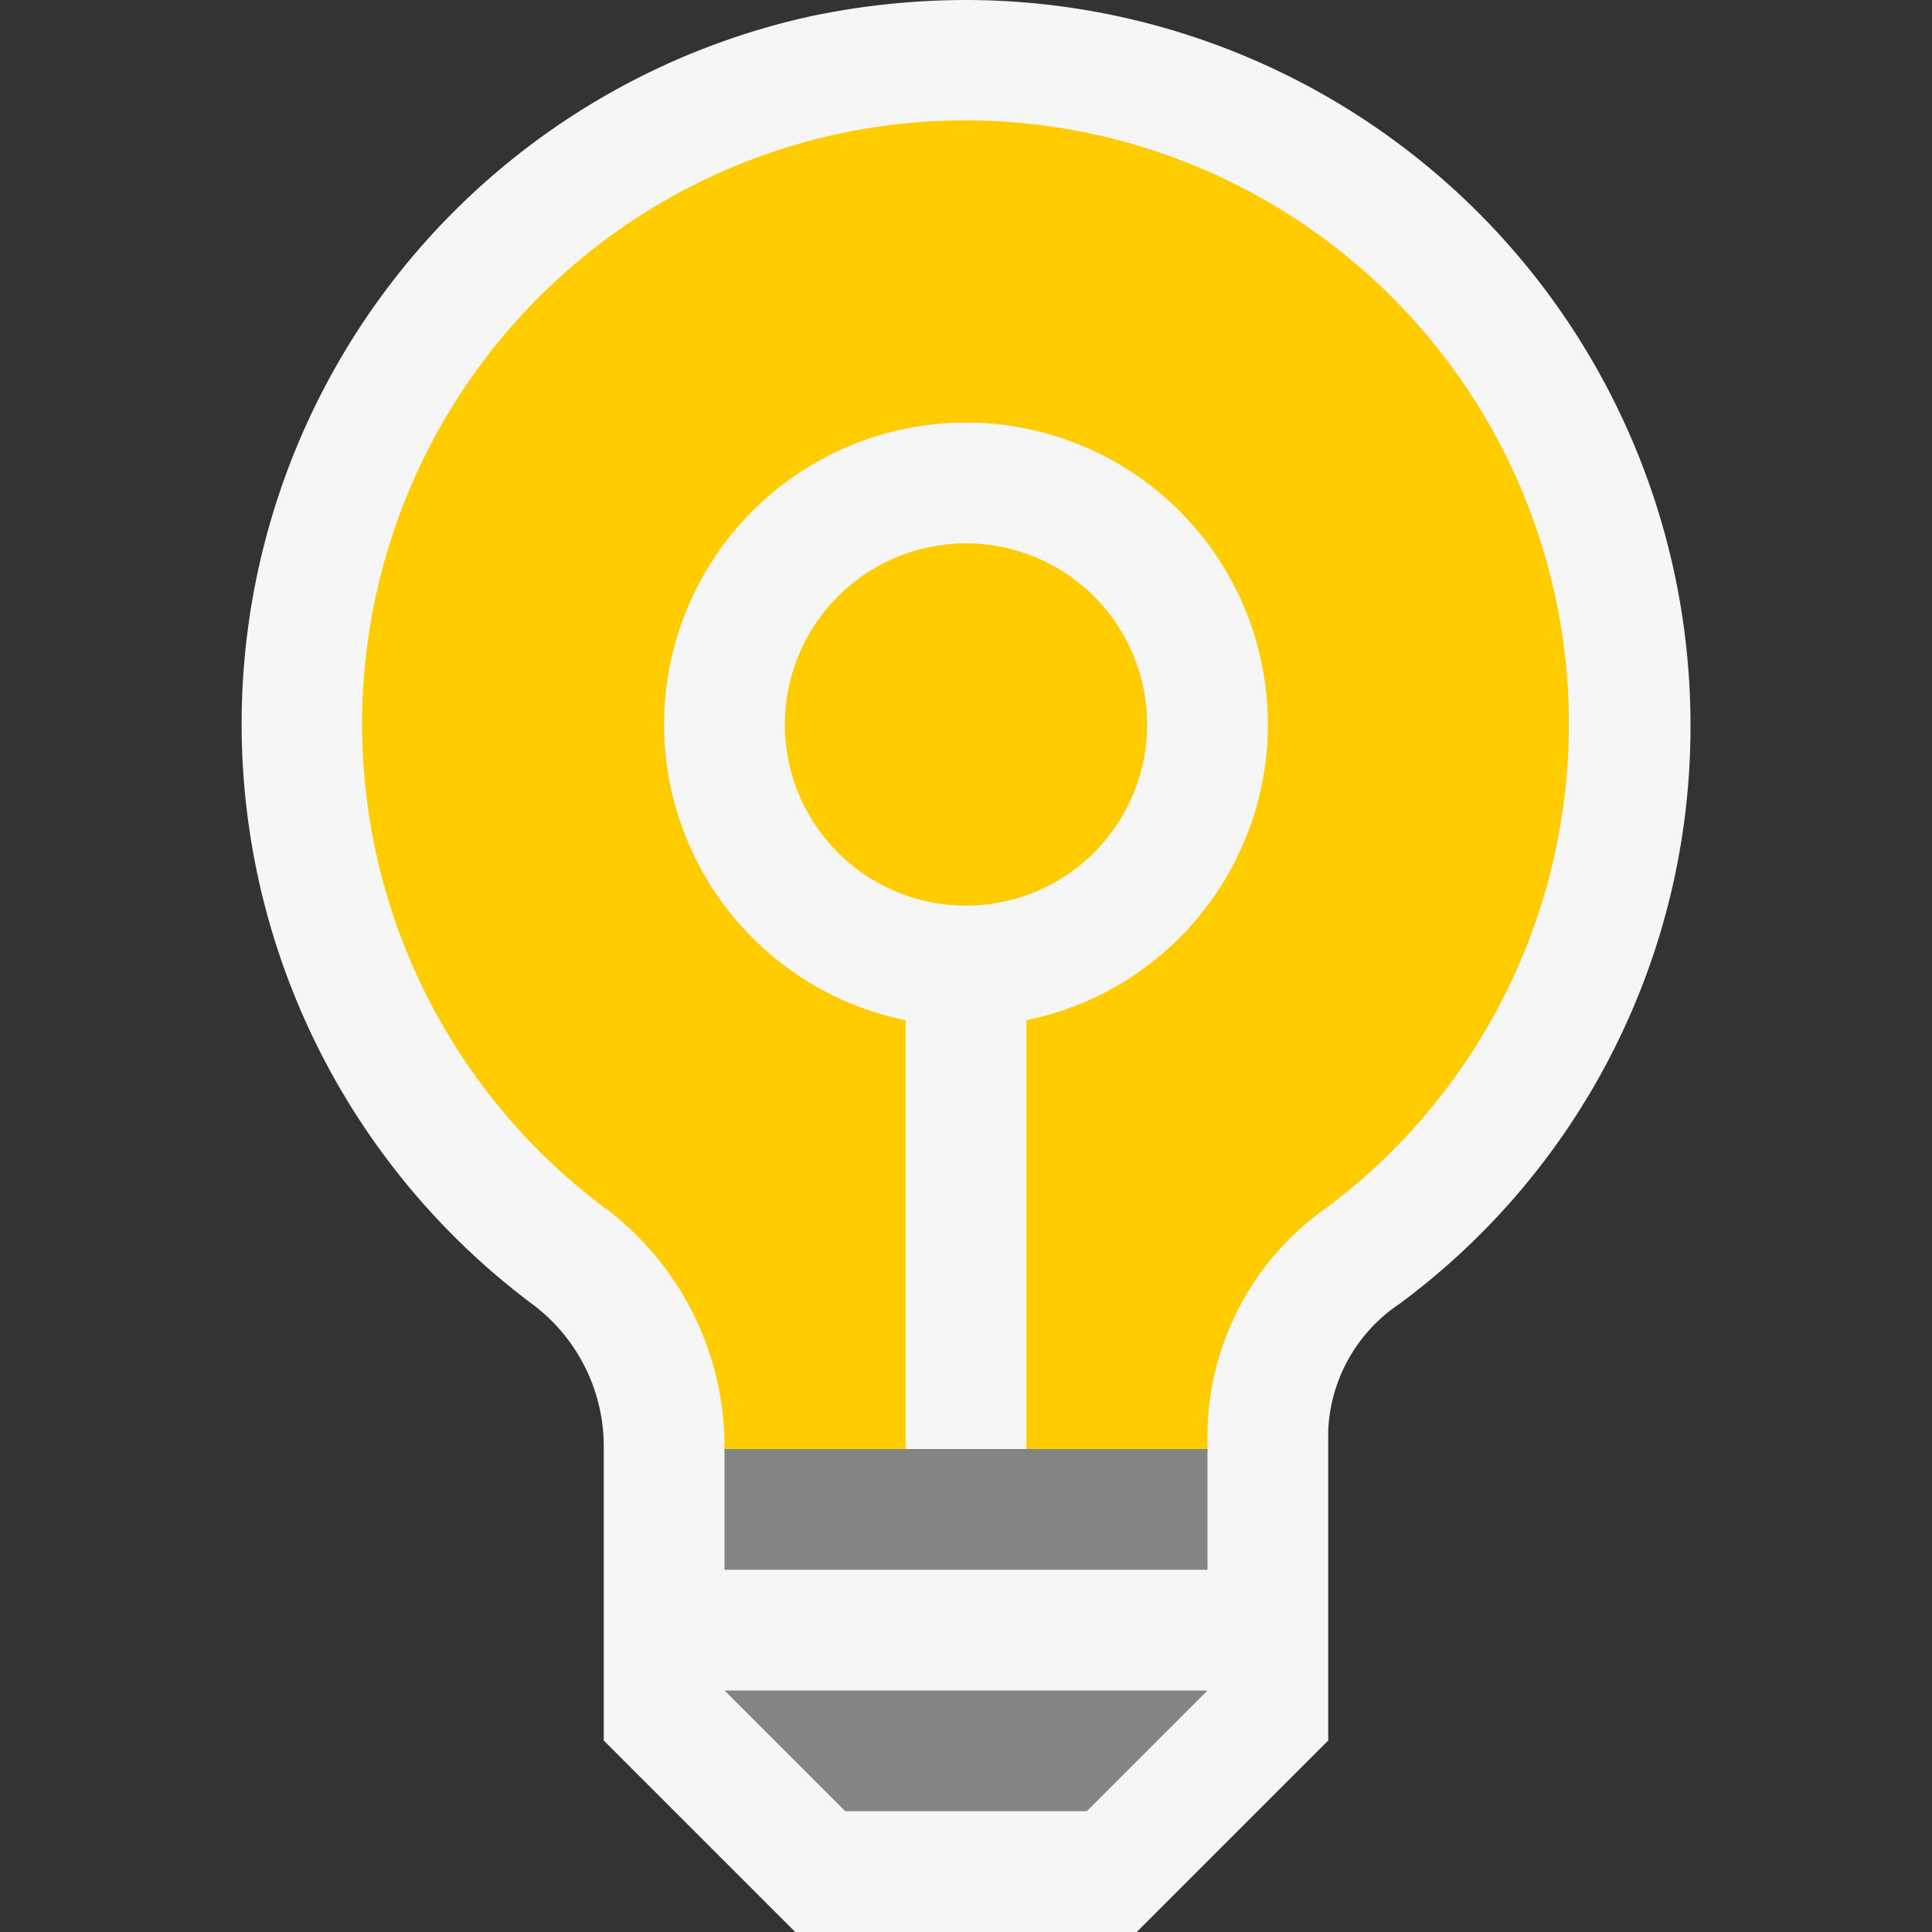 <svg xmlns="http://www.w3.org/2000/svg" viewBox="0 0 16 16"><rect x="0" y="0" width="16" height="16" fill="#333333" stroke="none"/><defs><style>.icon-canvas-transparent,.icon-vs-out{fill:#f6f6f6;}.icon-canvas-transparent{opacity:0;}.icon-disabled-grey{fill:#848484;}.icon-vs-yellow{fill:#fc0;}</style></defs><title>Lightbulb_16x</title><g id="canvas"><path class="icon-canvas-transparent" d="M16,0V16H0V0Z"/></g><g id="outline"><path class="icon-vs-out" d="M14,6a5.943,5.943,0,0,1-2.413,4.8A1.329,1.329,0,0,0,11,11.843v2.571L9.414,16H6.586L5,14.414V12a1.471,1.471,0,0,0-.572-1.185A6,6,0,0,1,6.717.134,6.283,6.283,0,0,1,8,0,6.006,6.006,0,0,1,14,6Z"/></g><g id="iconBg"><path class="icon-disabled-grey" d="M6,14h4L9,15H7Zm0-2v1h4V12Z"/><path class="icon-vs-yellow" d="M8,7.5A1.5,1.5,0,1,1,9.5,6,1.5,1.5,0,0,1,8,7.5ZM6.922,1.113a5,5,0,0,0-1.9,8.9A2.467,2.467,0,0,1,6,12H7.5V8.449a2.5,2.5,0,1,1,1,0V12H10v-.157A2.319,2.319,0,0,1,10.989,10,5,5,0,0,0,6.922,1.113Z"/></g></svg>